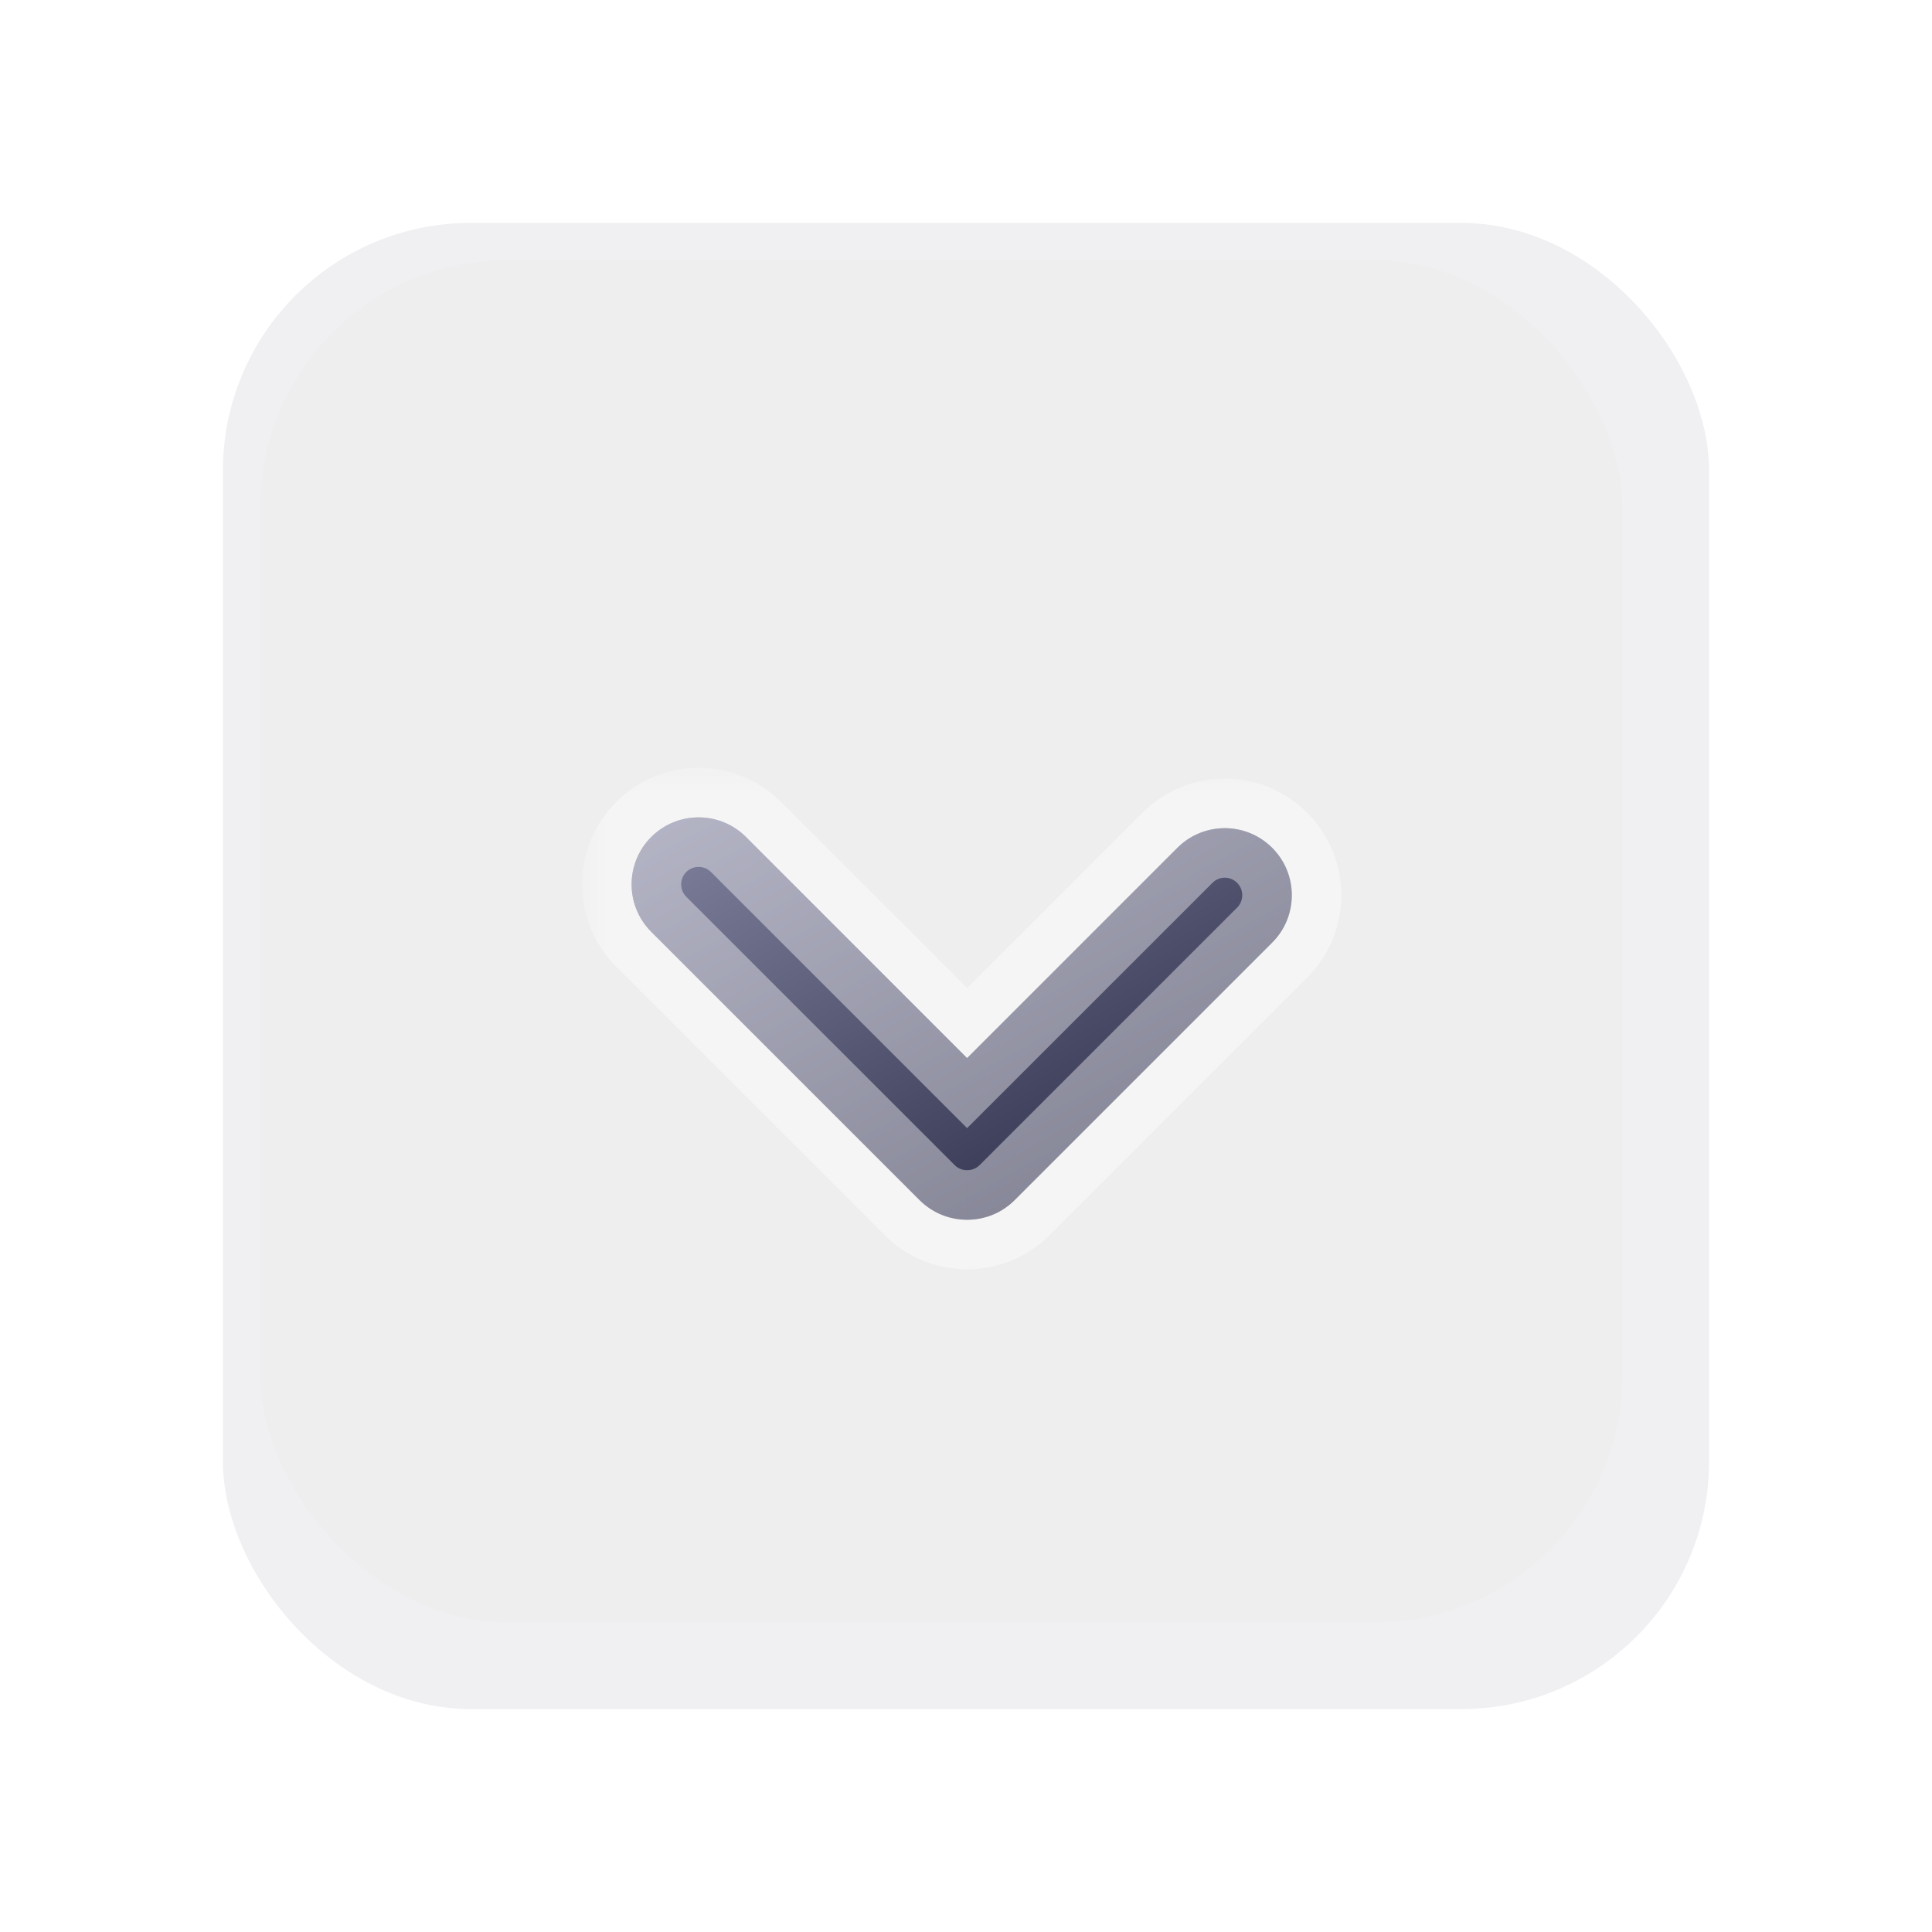 <svg width="39" height="39" viewBox="0 0 39 39" fill="none" xmlns="http://www.w3.org/2000/svg">
<g filter="url(#filter0_dd_5_309)">
<rect x="4" y="4" width="30" height="30" rx="5" fill="#F0F0F3"/>
</g>
<rect x="5.25" y="5.25" width="27.5" height="27.5" rx="5" fill="#EEEEEE"/>
<mask id="path-3-outside-1_5_309" maskUnits="userSpaceOnUse" x="11.75" y="15.5" width="16" height="11" fill="black">
<rect fill="white" x="11.75" y="15.5" width="16" height="11"/>
<path fill-rule="evenodd" clip-rule="evenodd" d="M13.146 16.896C12.618 17.424 12.618 18.281 13.146 18.809L18.563 24.226C18.827 24.489 19.172 24.622 19.518 24.622C19.867 24.624 20.216 24.492 20.482 24.226L25.681 19.027C26.209 18.499 26.209 17.642 25.68 17.114C25.152 16.586 24.296 16.586 23.767 17.114L19.522 21.359L15.059 16.896C14.531 16.368 13.674 16.368 13.146 16.896Z"/>
</mask>
<g filter="url(#filter1_ii_5_309)">
<path fill-rule="evenodd" clip-rule="evenodd" d="M13.146 16.896C12.618 17.424 12.618 18.281 13.146 18.809L18.563 24.226C18.827 24.489 19.172 24.622 19.518 24.622C19.867 24.624 20.216 24.492 20.482 24.226L25.681 19.027C26.209 18.499 26.209 17.642 25.68 17.114C25.152 16.586 24.296 16.586 23.767 17.114L19.522 21.359L15.059 16.896C14.531 16.368 13.674 16.368 13.146 16.896Z" fill="#383A69"/>
<path fill-rule="evenodd" clip-rule="evenodd" d="M13.146 16.896C12.618 17.424 12.618 18.281 13.146 18.809L18.563 24.226C18.827 24.489 19.172 24.622 19.518 24.622C19.867 24.624 20.216 24.492 20.482 24.226L25.681 19.027C26.209 18.499 26.209 17.642 25.68 17.114C25.152 16.586 24.296 16.586 23.767 17.114L19.522 21.359L15.059 16.896C14.531 16.368 13.674 16.368 13.146 16.896Z" fill="url(#paint0_linear_5_309)" fill-opacity="0.4" style="mix-blend-mode:soft-light"/>
</g>
<path d="M13.146 18.809L13.853 18.102L13.853 18.102L13.146 18.809ZM13.146 16.896L13.853 17.603L13.146 16.896ZM18.563 24.226L19.27 23.518L18.563 24.226ZM19.518 24.622L19.524 23.622L19.519 23.622L19.518 24.622ZM20.482 24.226L19.775 23.519L20.482 24.226ZM25.681 19.027L24.974 18.32V18.32L25.681 19.027ZM25.68 17.114L26.388 16.407L26.388 16.407L25.68 17.114ZM23.767 17.114L23.06 16.407V16.407L23.767 17.114ZM19.522 21.359L18.815 22.066L19.522 22.773L20.229 22.066L19.522 21.359ZM15.059 16.896L15.766 16.189V16.189L15.059 16.896ZM13.853 18.102C13.716 17.964 13.716 17.741 13.853 17.603L12.439 16.189C11.52 17.108 11.52 18.598 12.439 19.516L13.853 18.102ZM19.27 23.518L13.853 18.102L12.439 19.516L17.856 24.933L19.27 23.518ZM19.519 23.622C19.427 23.622 19.339 23.587 19.27 23.518L17.856 24.933C18.314 25.391 18.918 25.621 19.518 25.622L19.519 23.622ZM19.775 23.519C19.705 23.588 19.616 23.622 19.524 23.622L19.513 25.622C20.118 25.625 20.727 25.395 21.189 24.933L19.775 23.519ZM24.974 18.32L19.775 23.519L21.189 24.933L26.388 19.734L24.974 18.32ZM24.973 17.821C25.111 17.959 25.111 18.182 24.974 18.32L26.388 19.734C27.307 18.815 27.306 17.326 26.388 16.407L24.973 17.821ZM24.475 17.821C24.612 17.683 24.835 17.683 24.973 17.821L26.388 16.407C25.469 15.488 23.979 15.488 23.06 16.407L24.475 17.821ZM20.229 22.066L24.475 17.821L23.06 16.407L18.815 20.652L20.229 22.066ZM14.352 17.603L18.815 22.066L20.229 20.652L15.766 16.189L14.352 17.603ZM13.853 17.603C13.991 17.466 14.214 17.465 14.352 17.603L15.766 16.189C14.848 15.27 13.358 15.27 12.439 16.189L13.853 17.603Z" fill="white" fill-opacity="0.4" mask="url(#path-3-outside-1_5_309)"/>
<defs>
<filter id="filter0_dd_5_309" x="0" y="0" width="38.5" height="38.5" filterUnits="userSpaceOnUse" color-interpolation-filters="sRGB">
<feFlood flood-opacity="0" result="BackgroundImageFix"/>
<feColorMatrix in="SourceAlpha" type="matrix" values="0 0 0 0 0 0 0 0 0 0 0 0 0 0 0 0 0 0 127 0" result="hardAlpha"/>
<feOffset dx="1.5" dy="1.5"/>
<feGaussianBlur stdDeviation="1.5"/>
<feColorMatrix type="matrix" values="0 0 0 0 0.682 0 0 0 0 0.682 0 0 0 0 0.753 0 0 0 0.4 0"/>
<feBlend mode="normal" in2="BackgroundImageFix" result="effect1_dropShadow_5_309"/>
<feColorMatrix in="SourceAlpha" type="matrix" values="0 0 0 0 0 0 0 0 0 0 0 0 0 0 0 0 0 0 127 0" result="hardAlpha"/>
<feOffset dx="-1" dy="-1"/>
<feGaussianBlur stdDeviation="1.5"/>
<feColorMatrix type="matrix" values="0 0 0 0 1 0 0 0 0 1 0 0 0 0 1 0 0 0 1 0"/>
<feBlend mode="normal" in2="effect1_dropShadow_5_309" result="effect2_dropShadow_5_309"/>
<feBlend mode="normal" in="SourceGraphic" in2="effect2_dropShadow_5_309" result="shape"/>
</filter>
<filter id="filter1_ii_5_309" x="10.75" y="14.5" width="17.327" height="12.122" filterUnits="userSpaceOnUse" color-interpolation-filters="sRGB">
<feFlood flood-opacity="0" result="BackgroundImageFix"/>
<feBlend mode="normal" in="SourceGraphic" in2="BackgroundImageFix" result="shape"/>
<feColorMatrix in="SourceAlpha" type="matrix" values="0 0 0 0 0 0 0 0 0 0 0 0 0 0 0 0 0 0 127 0" result="hardAlpha"/>
<feOffset dx="1" dy="1"/>
<feGaussianBlur stdDeviation="1"/>
<feComposite in2="hardAlpha" operator="arithmetic" k2="-1" k3="1"/>
<feColorMatrix type="matrix" values="0 0 0 0 0.651 0 0 0 0 0.671 0 0 0 0 0.741 0 0 0 1 0"/>
<feBlend mode="normal" in2="shape" result="effect1_innerShadow_5_309"/>
<feColorMatrix in="SourceAlpha" type="matrix" values="0 0 0 0 0 0 0 0 0 0 0 0 0 0 0 0 0 0 127 0" result="hardAlpha"/>
<feOffset dx="-1" dy="-1"/>
<feGaussianBlur stdDeviation="1"/>
<feComposite in2="hardAlpha" operator="arithmetic" k2="-1" k3="1"/>
<feColorMatrix type="matrix" values="0 0 0 0 0.98 0 0 0 0 0.984 0 0 0 0 1 0 0 0 1 0"/>
<feBlend mode="normal" in2="effect1_innerShadow_5_309" result="effect2_innerShadow_5_309"/>
</filter>
<linearGradient id="paint0_linear_5_309" x1="33.4" y1="20.561" x2="26.48" y2="8.082" gradientUnits="userSpaceOnUse">
<stop/>
<stop offset="1" stop-color="white"/>
</linearGradient>
</defs>
</svg>
